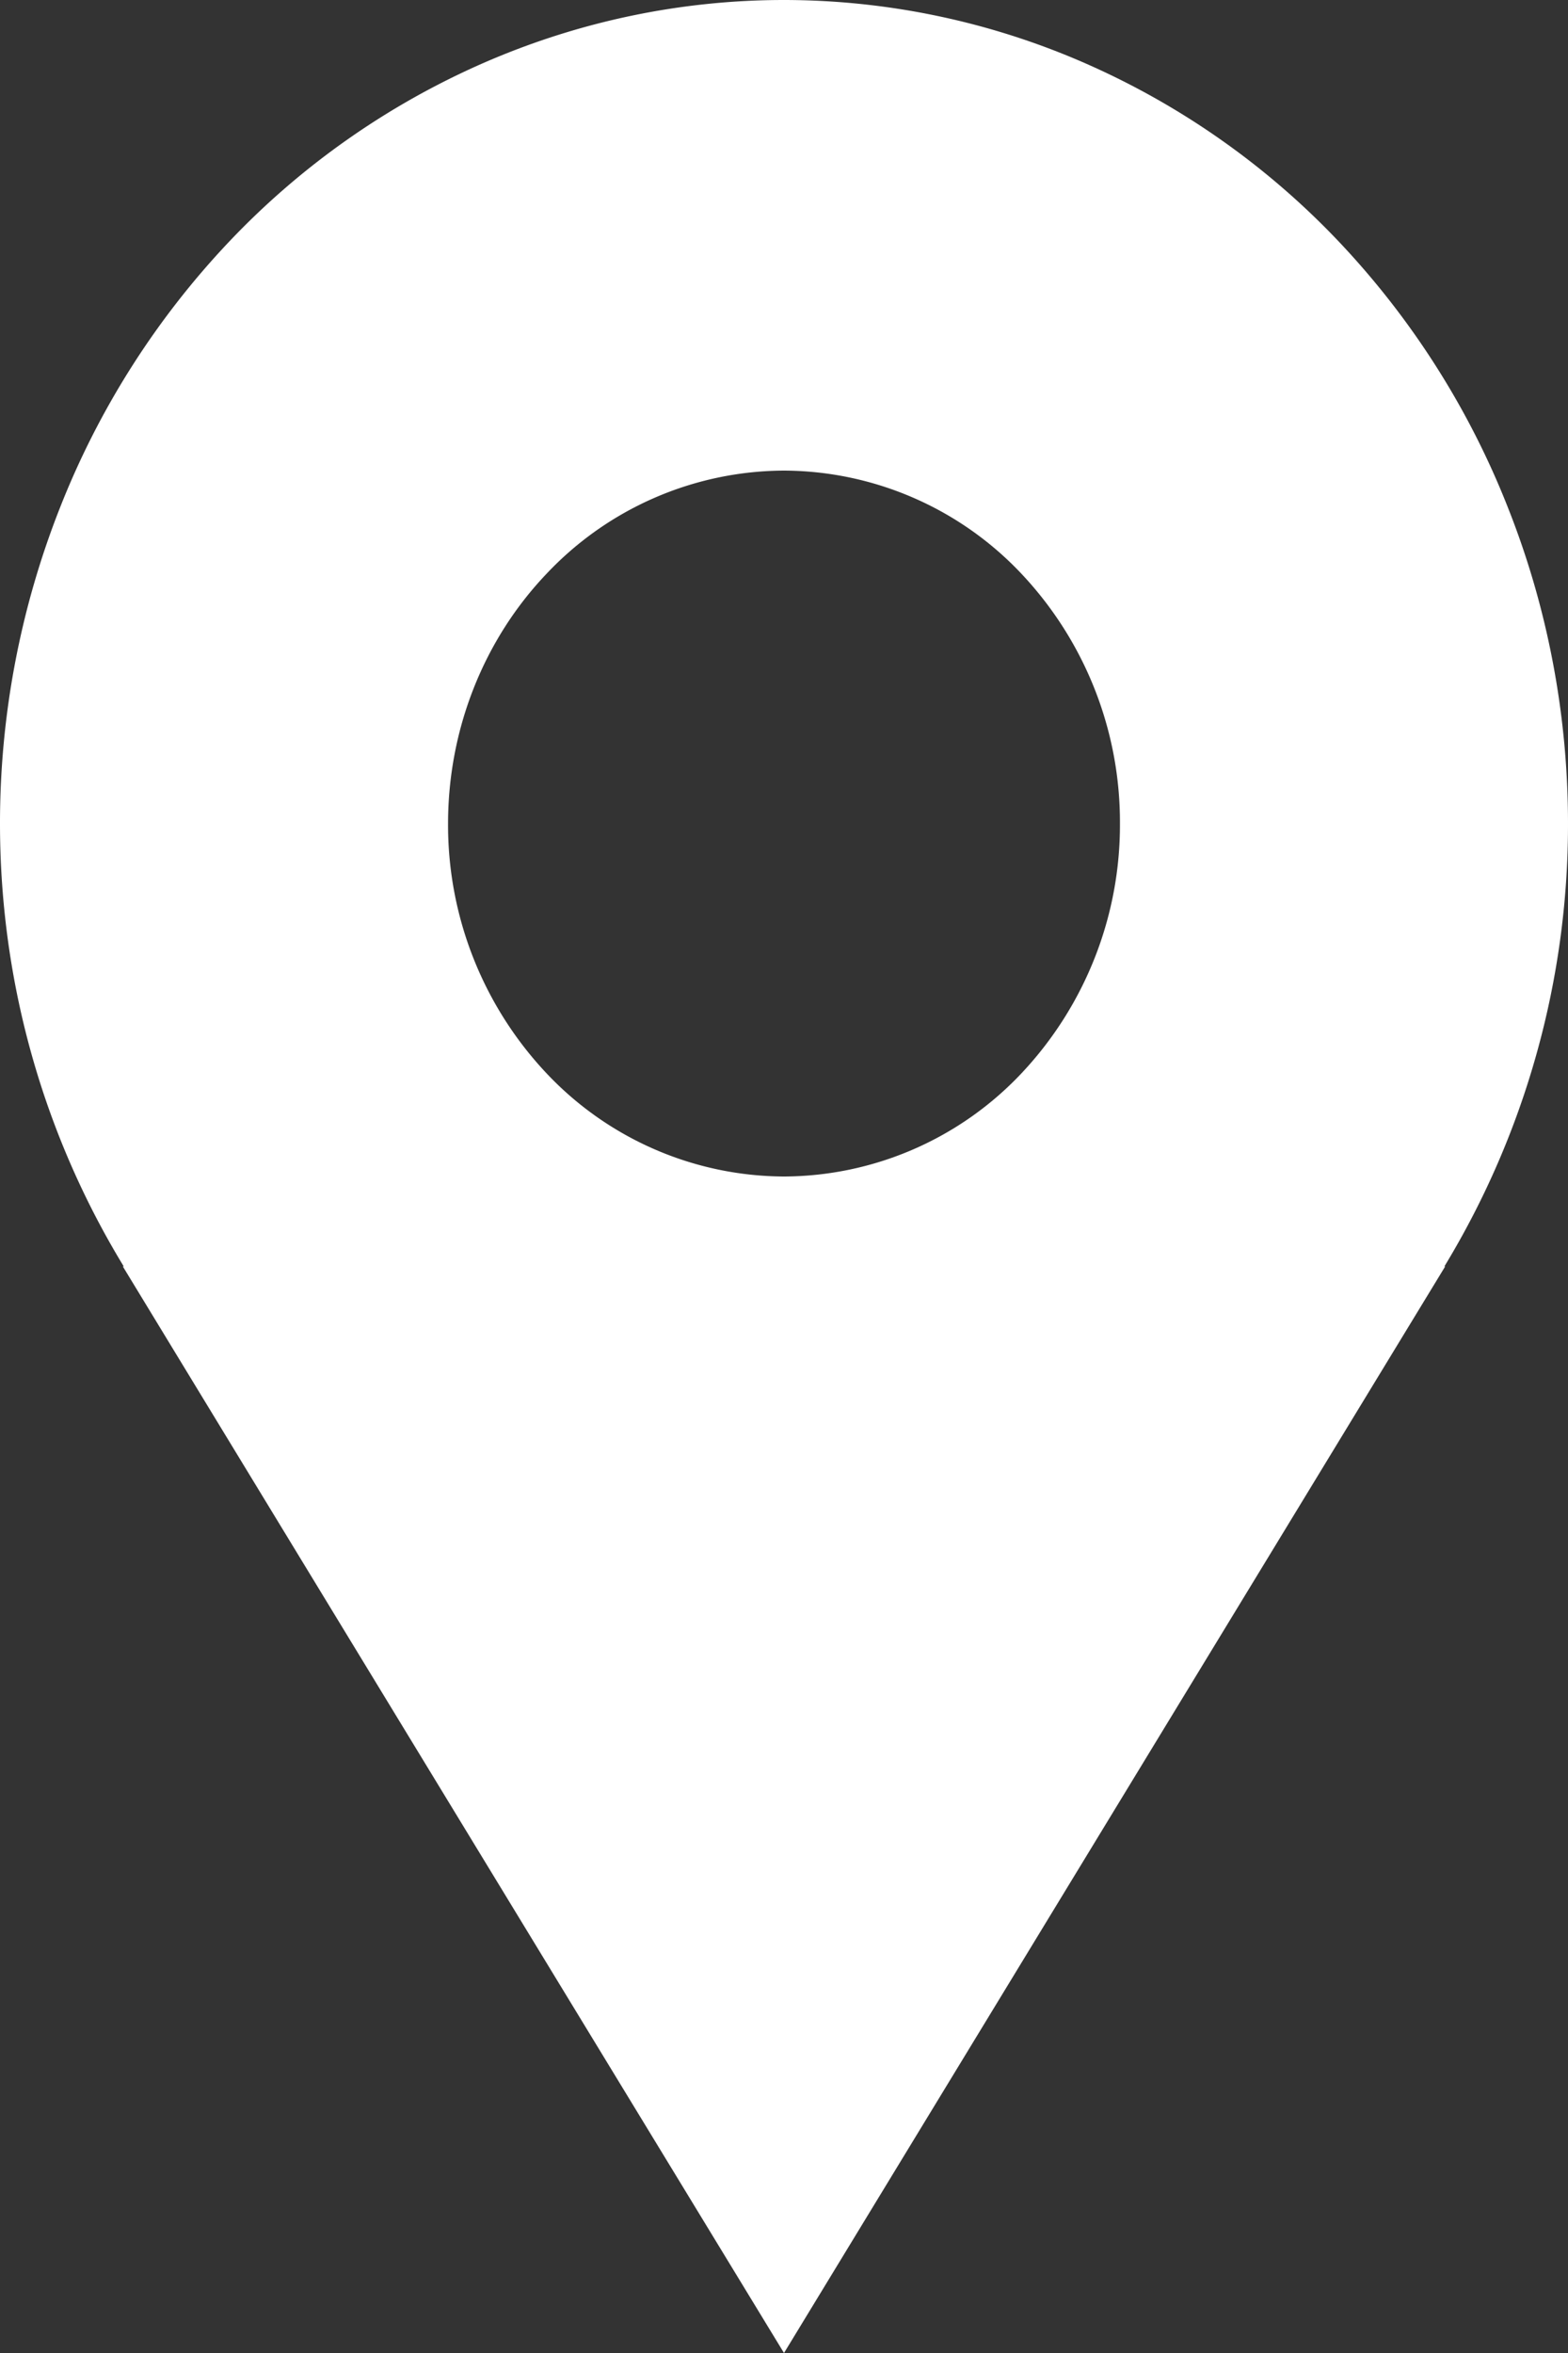 <svg width="12" height="18" fill="none" xmlns="http://www.w3.org/2000/svg"><rect width="100%" height="100%" fill="#333333" stroke="none"/><path d="M12 6.3c0-.827-.155-1.647-.457-2.41a6.33 6.33 0 00-1.3-2.045A5.989 5.989 0 008.296.48 5.753 5.753 0 006 0c-.788 0-1.568.163-2.296.48a5.99 5.99 0 00-1.947 1.365 6.33 6.33 0 00-1.3 2.044A6.574 6.574 0 000 6.3c0 1.248.351 2.41.947 3.388H.94C2.963 13.014 6 18 6 18l5.06-8.312h-.006A6.513 6.513 0 0012 6.3zM6 9a2.51 2.51 0 01-1.818-.79 2.77 2.77 0 01-.753-1.91c0-.716.27-1.403.753-1.91A2.51 2.51 0 016 3.6a2.51 2.51 0 011.818.79 2.77 2.77 0 01.753 1.91 2.77 2.77 0 01-.753 1.91A2.51 2.51 0 016 9z" fill="#fff"/></svg>